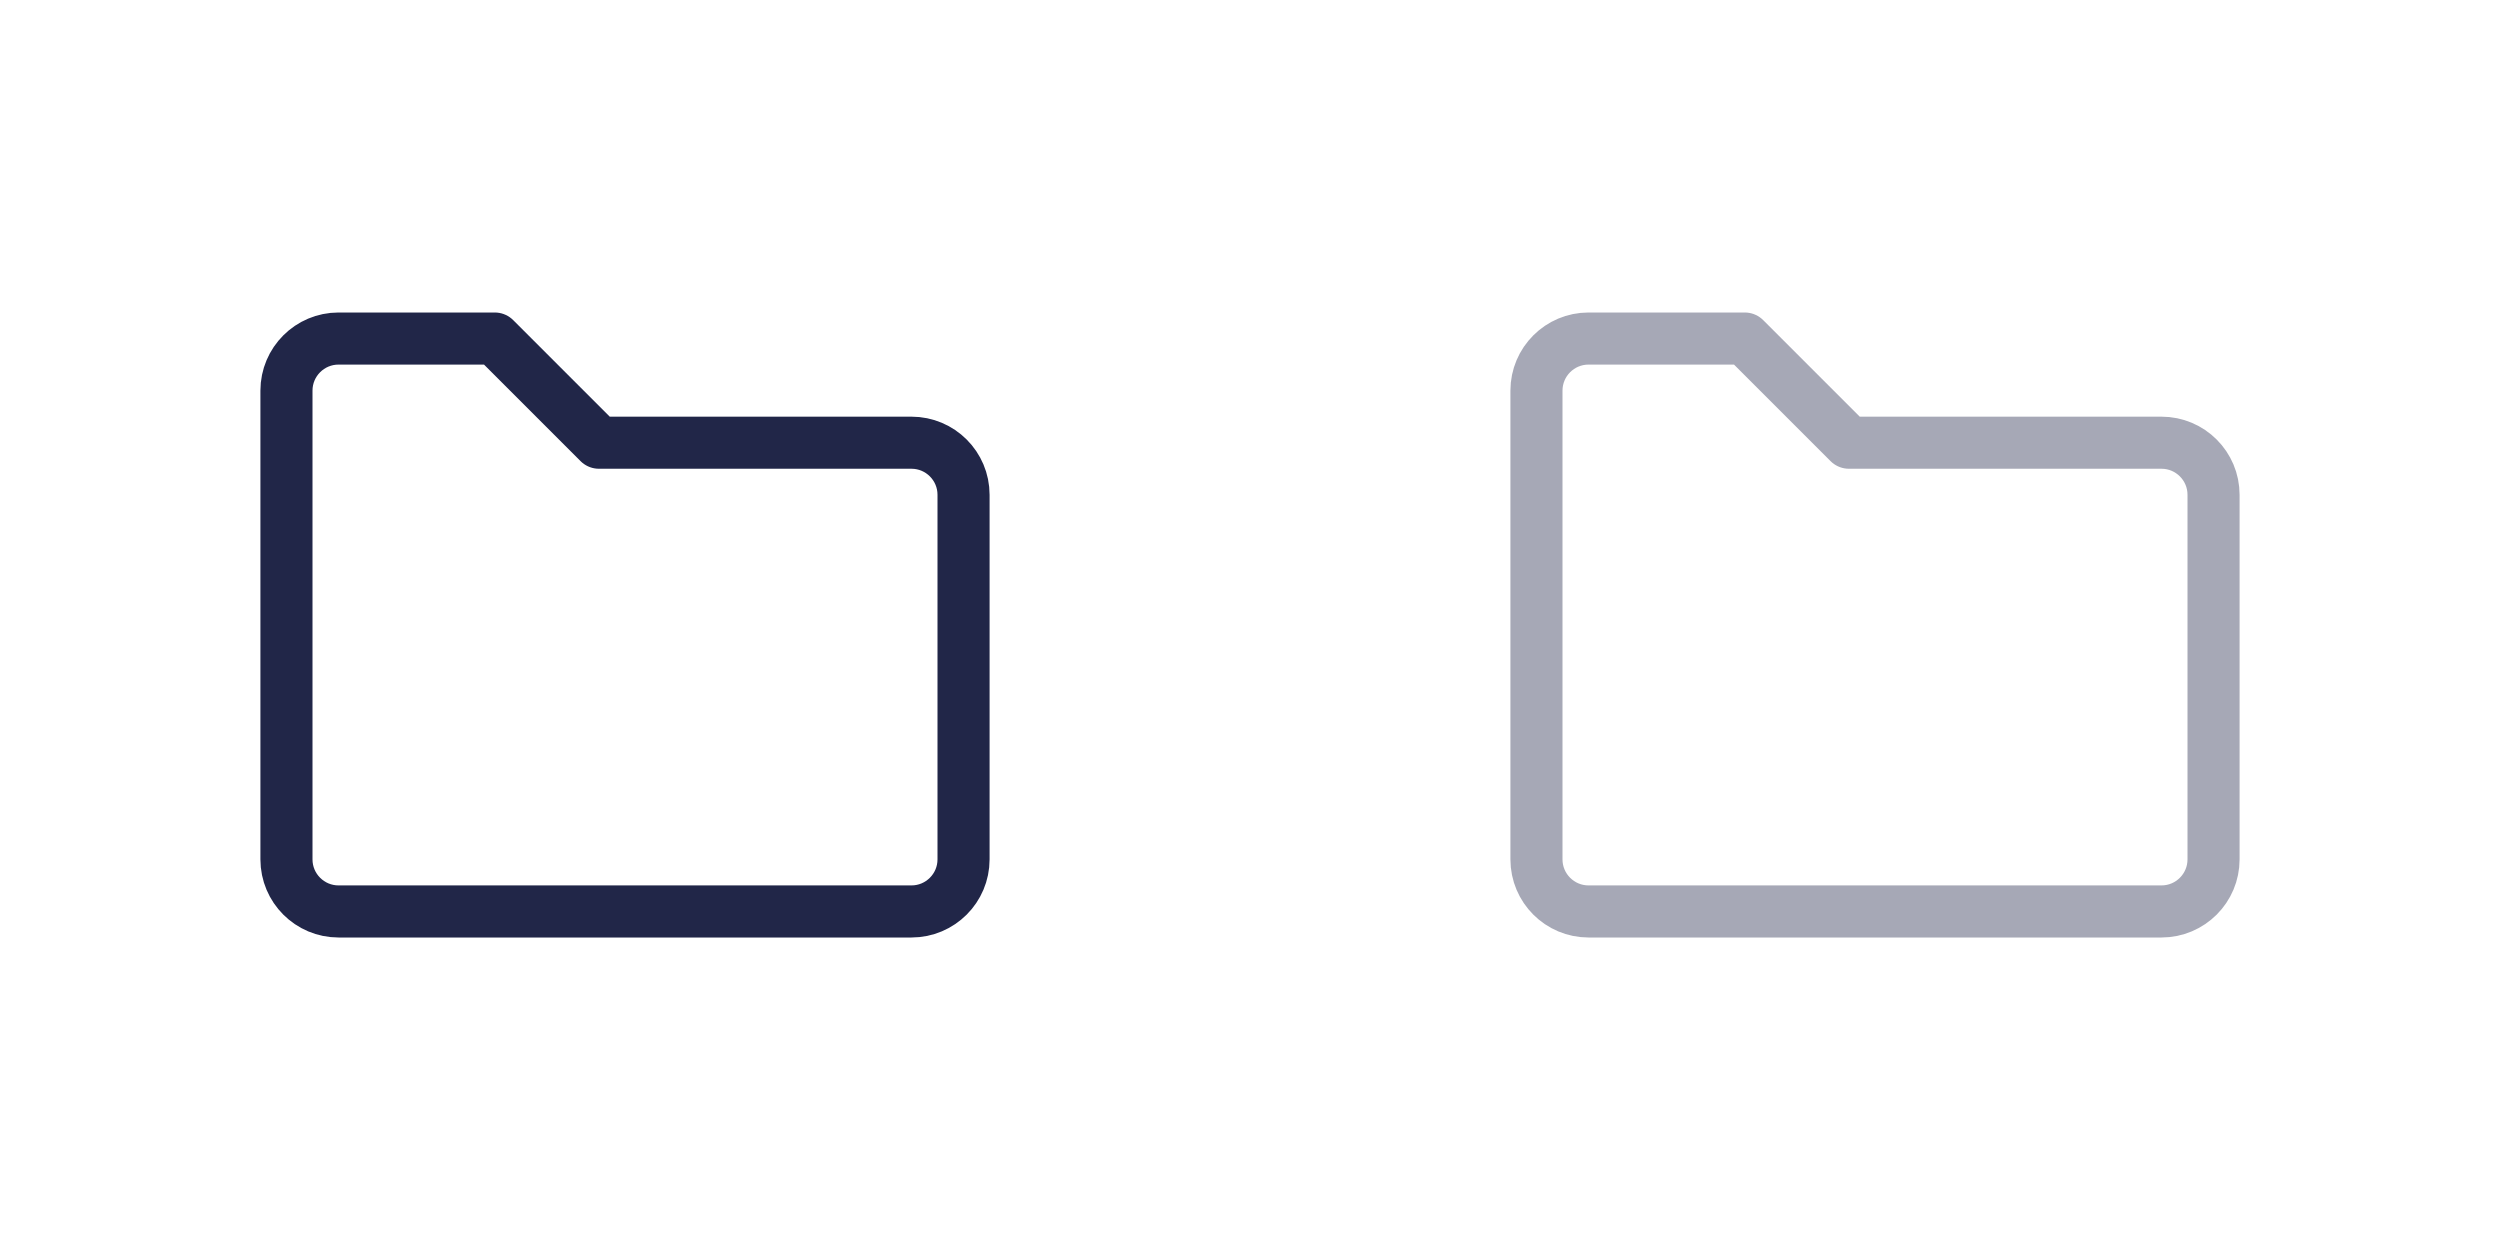<svg width="48" height="24" viewBox="0 0 48 24" fill="none" xmlns="http://www.w3.org/2000/svg">
<path d="M6.5 17.5H17.5C18.052 17.5 18.5 17.052 18.5 16.5V9.5C18.5 8.948 18.052 8.5 17.5 8.5H11.5L9.5 6.5H6.5C5.948 6.5 5.5 6.948 5.5 7.5V16.5C5.5 17.052 5.948 17.5 6.5 17.5Z" stroke="#212648" stroke-linecap="round" stroke-linejoin="round"/>
<g opacity="0.4">
<path d="M30.5 17.5H41.5C42.052 17.5 42.5 17.052 42.5 16.5V9.5C42.5 8.948 42.052 8.5 41.5 8.5H35.5L33.5 6.5H30.5C29.948 6.5 29.5 6.948 29.5 7.5V16.5C29.5 17.052 29.948 17.5 30.5 17.5Z" stroke="#212648" stroke-linecap="round" stroke-linejoin="round"/>
</g>
</svg>
